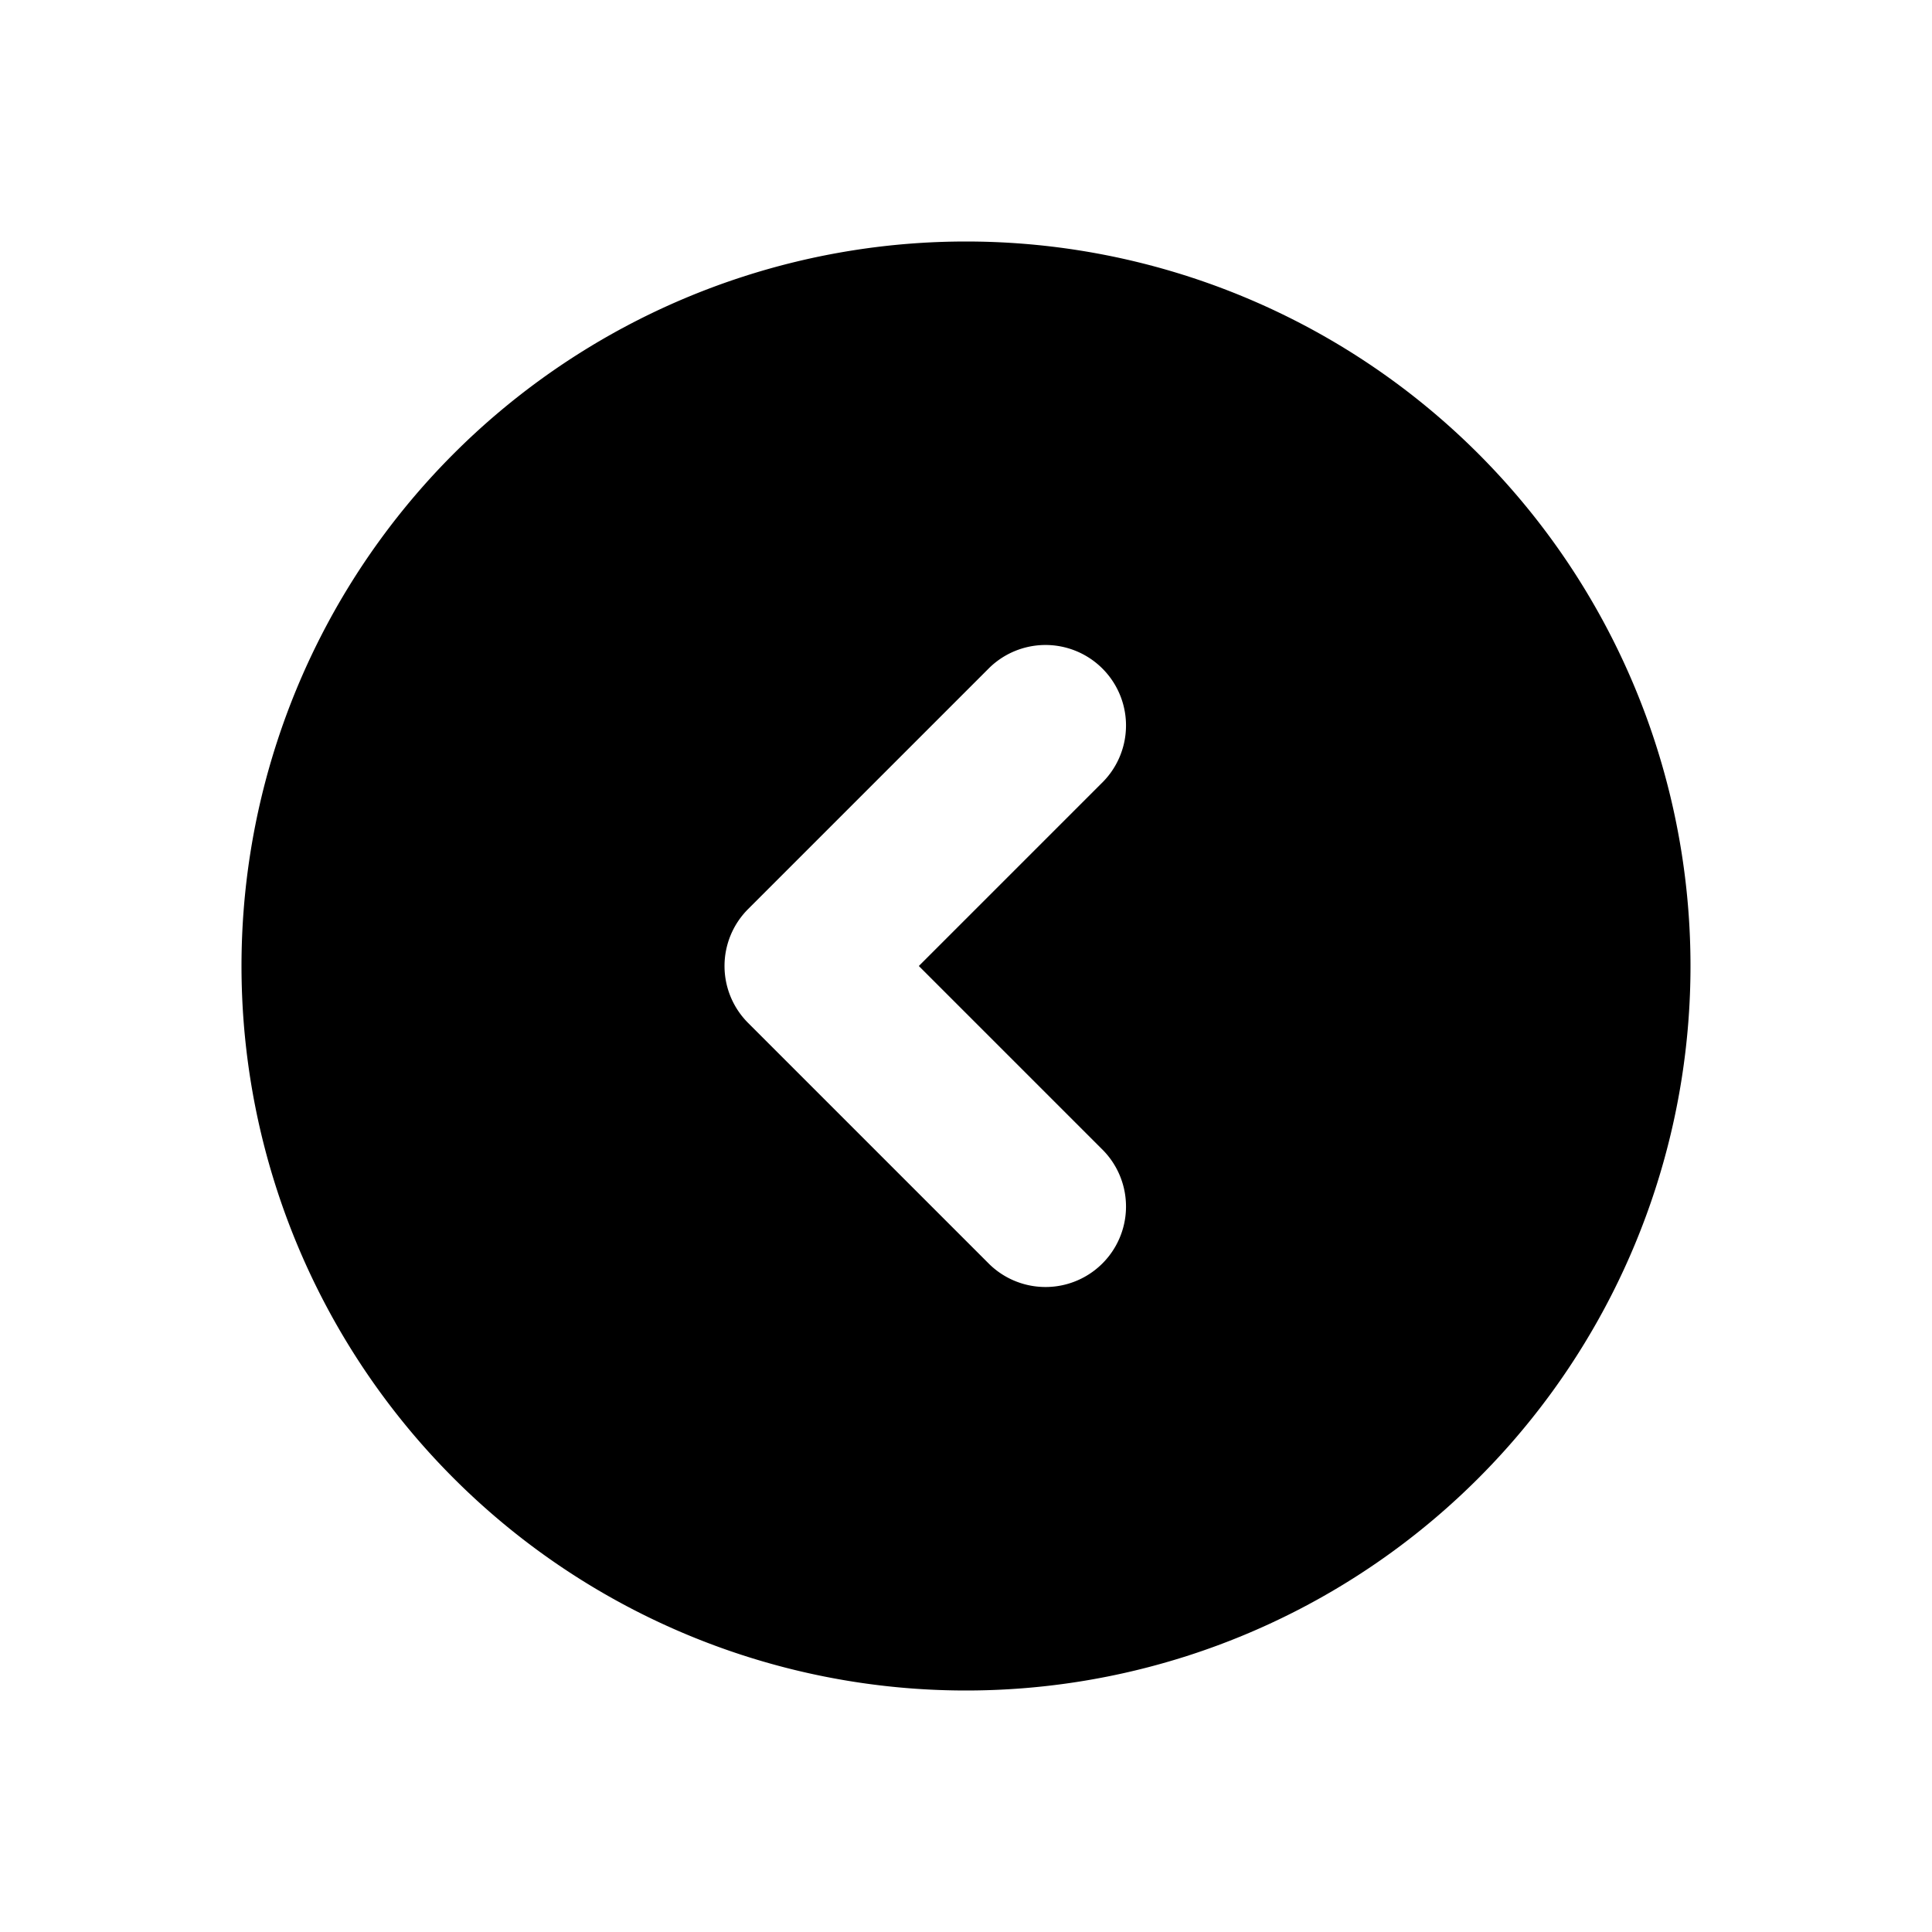 <svg xmlns="http://www.w3.org/2000/svg" width="24" height="24" fill="none"><path fill="#000" fill-rule="evenodd" d="M12 21a9 9 0 1 0 0-18 9 9 0 0 0 0 18zm1.707-11.293a1 1 0 0 0-1.414-1.414l-3 3a1 1 0 0 0 0 1.414l3 3a1 1 0 0 0 1.414-1.414L11.414 12l2.293-2.293z" clip-rule="evenodd"/></svg>